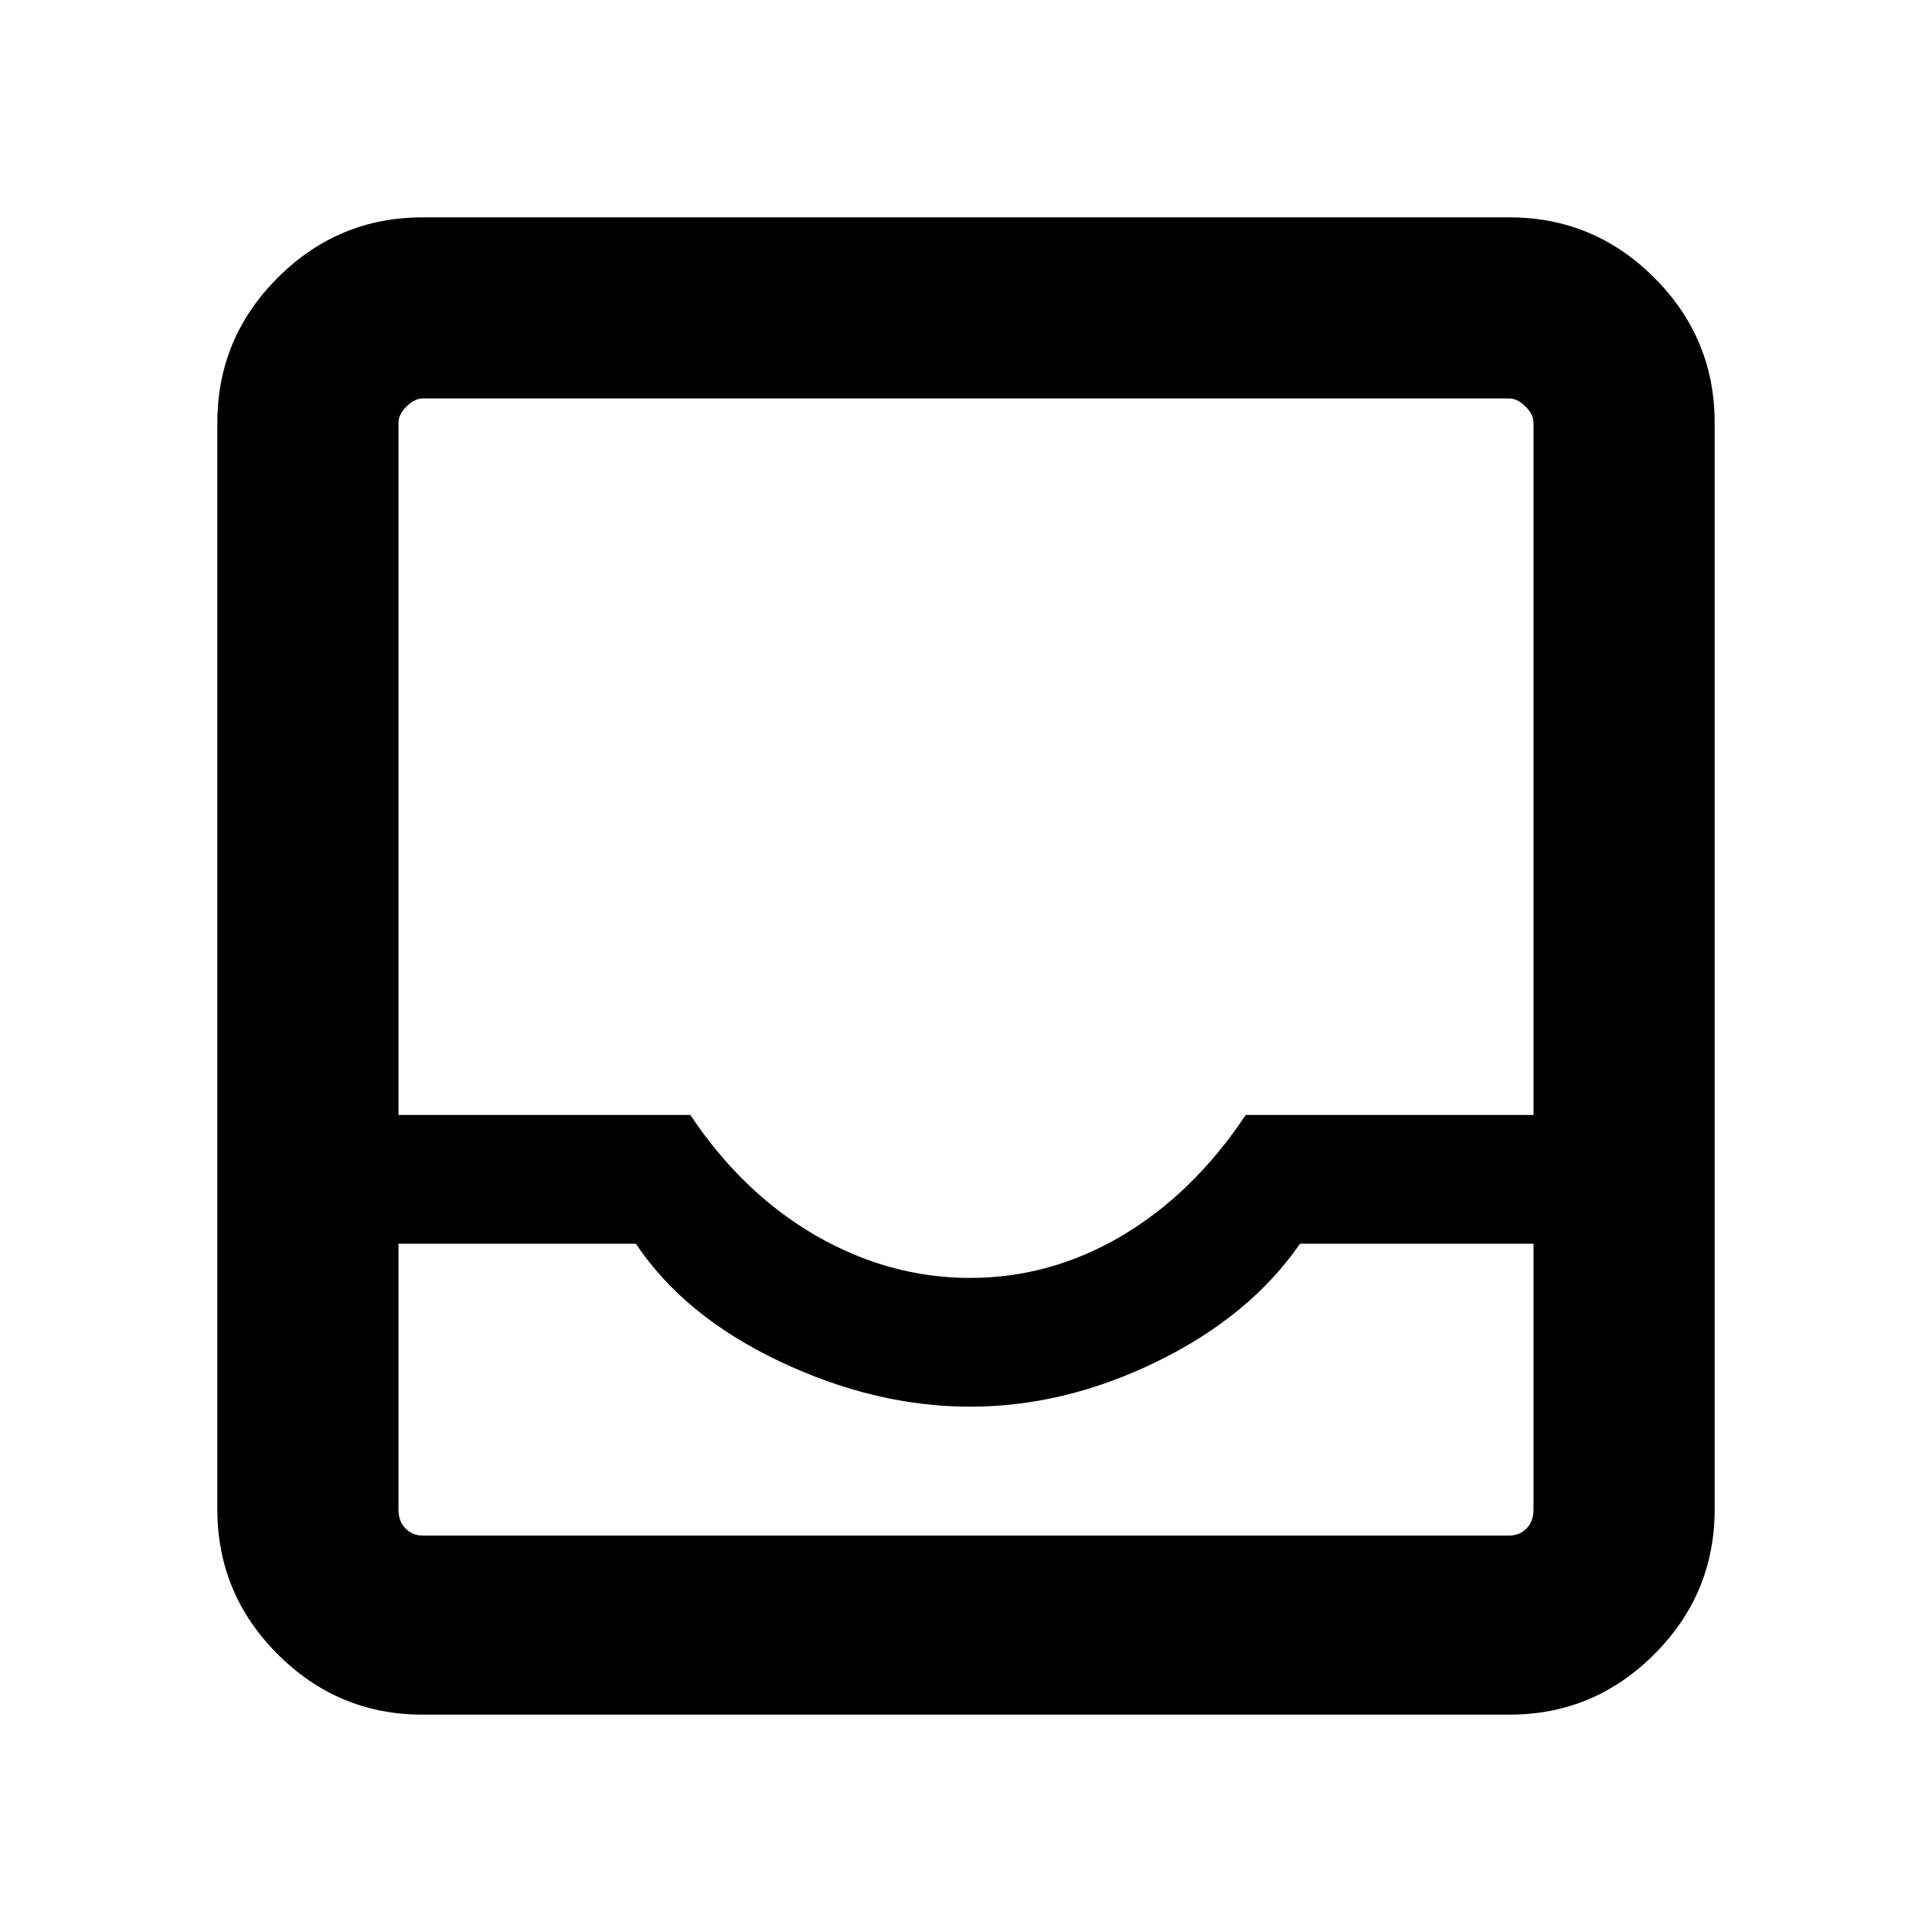 <svg xmlns="http://www.w3.org/2000/svg" height="20" width="20"><path d="M4.375 17.75Q3.5 17.75 2.875 17.125Q2.25 16.5 2.25 15.625V4.375Q2.25 3.5 2.875 2.875Q3.5 2.25 4.375 2.25H15.625Q16.5 2.25 17.125 2.875Q17.75 3.5 17.75 4.375V15.625Q17.75 16.5 17.125 17.125Q16.5 17.75 15.625 17.75ZM10.042 13.229Q10.875 13.229 11.615 12.792Q12.354 12.354 12.896 11.542H15.875V4.375Q15.875 4.292 15.792 4.208Q15.708 4.125 15.625 4.125H4.375Q4.292 4.125 4.208 4.208Q4.125 4.292 4.125 4.375V11.542H7.146Q7.688 12.354 8.448 12.792Q9.208 13.229 10.042 13.229ZM4.125 12.875V15.625Q4.125 15.75 4.198 15.823Q4.271 15.896 4.375 15.896H15.625Q15.729 15.896 15.802 15.823Q15.875 15.75 15.875 15.625V12.875H13.458Q12.938 13.625 11.979 14.094Q11.021 14.562 10.042 14.562Q9.062 14.562 8.073 14.094Q7.083 13.625 6.583 12.875ZM4.125 15.896H6.583Q7.083 15.896 8.073 15.896Q9.062 15.896 10.062 15.896Q11.042 15.896 12 15.896Q12.958 15.896 13.458 15.896H15.875Q15.875 15.896 15.802 15.896Q15.729 15.896 15.625 15.896H4.375Q4.271 15.896 4.198 15.896Q4.125 15.896 4.125 15.896Z"/></svg>